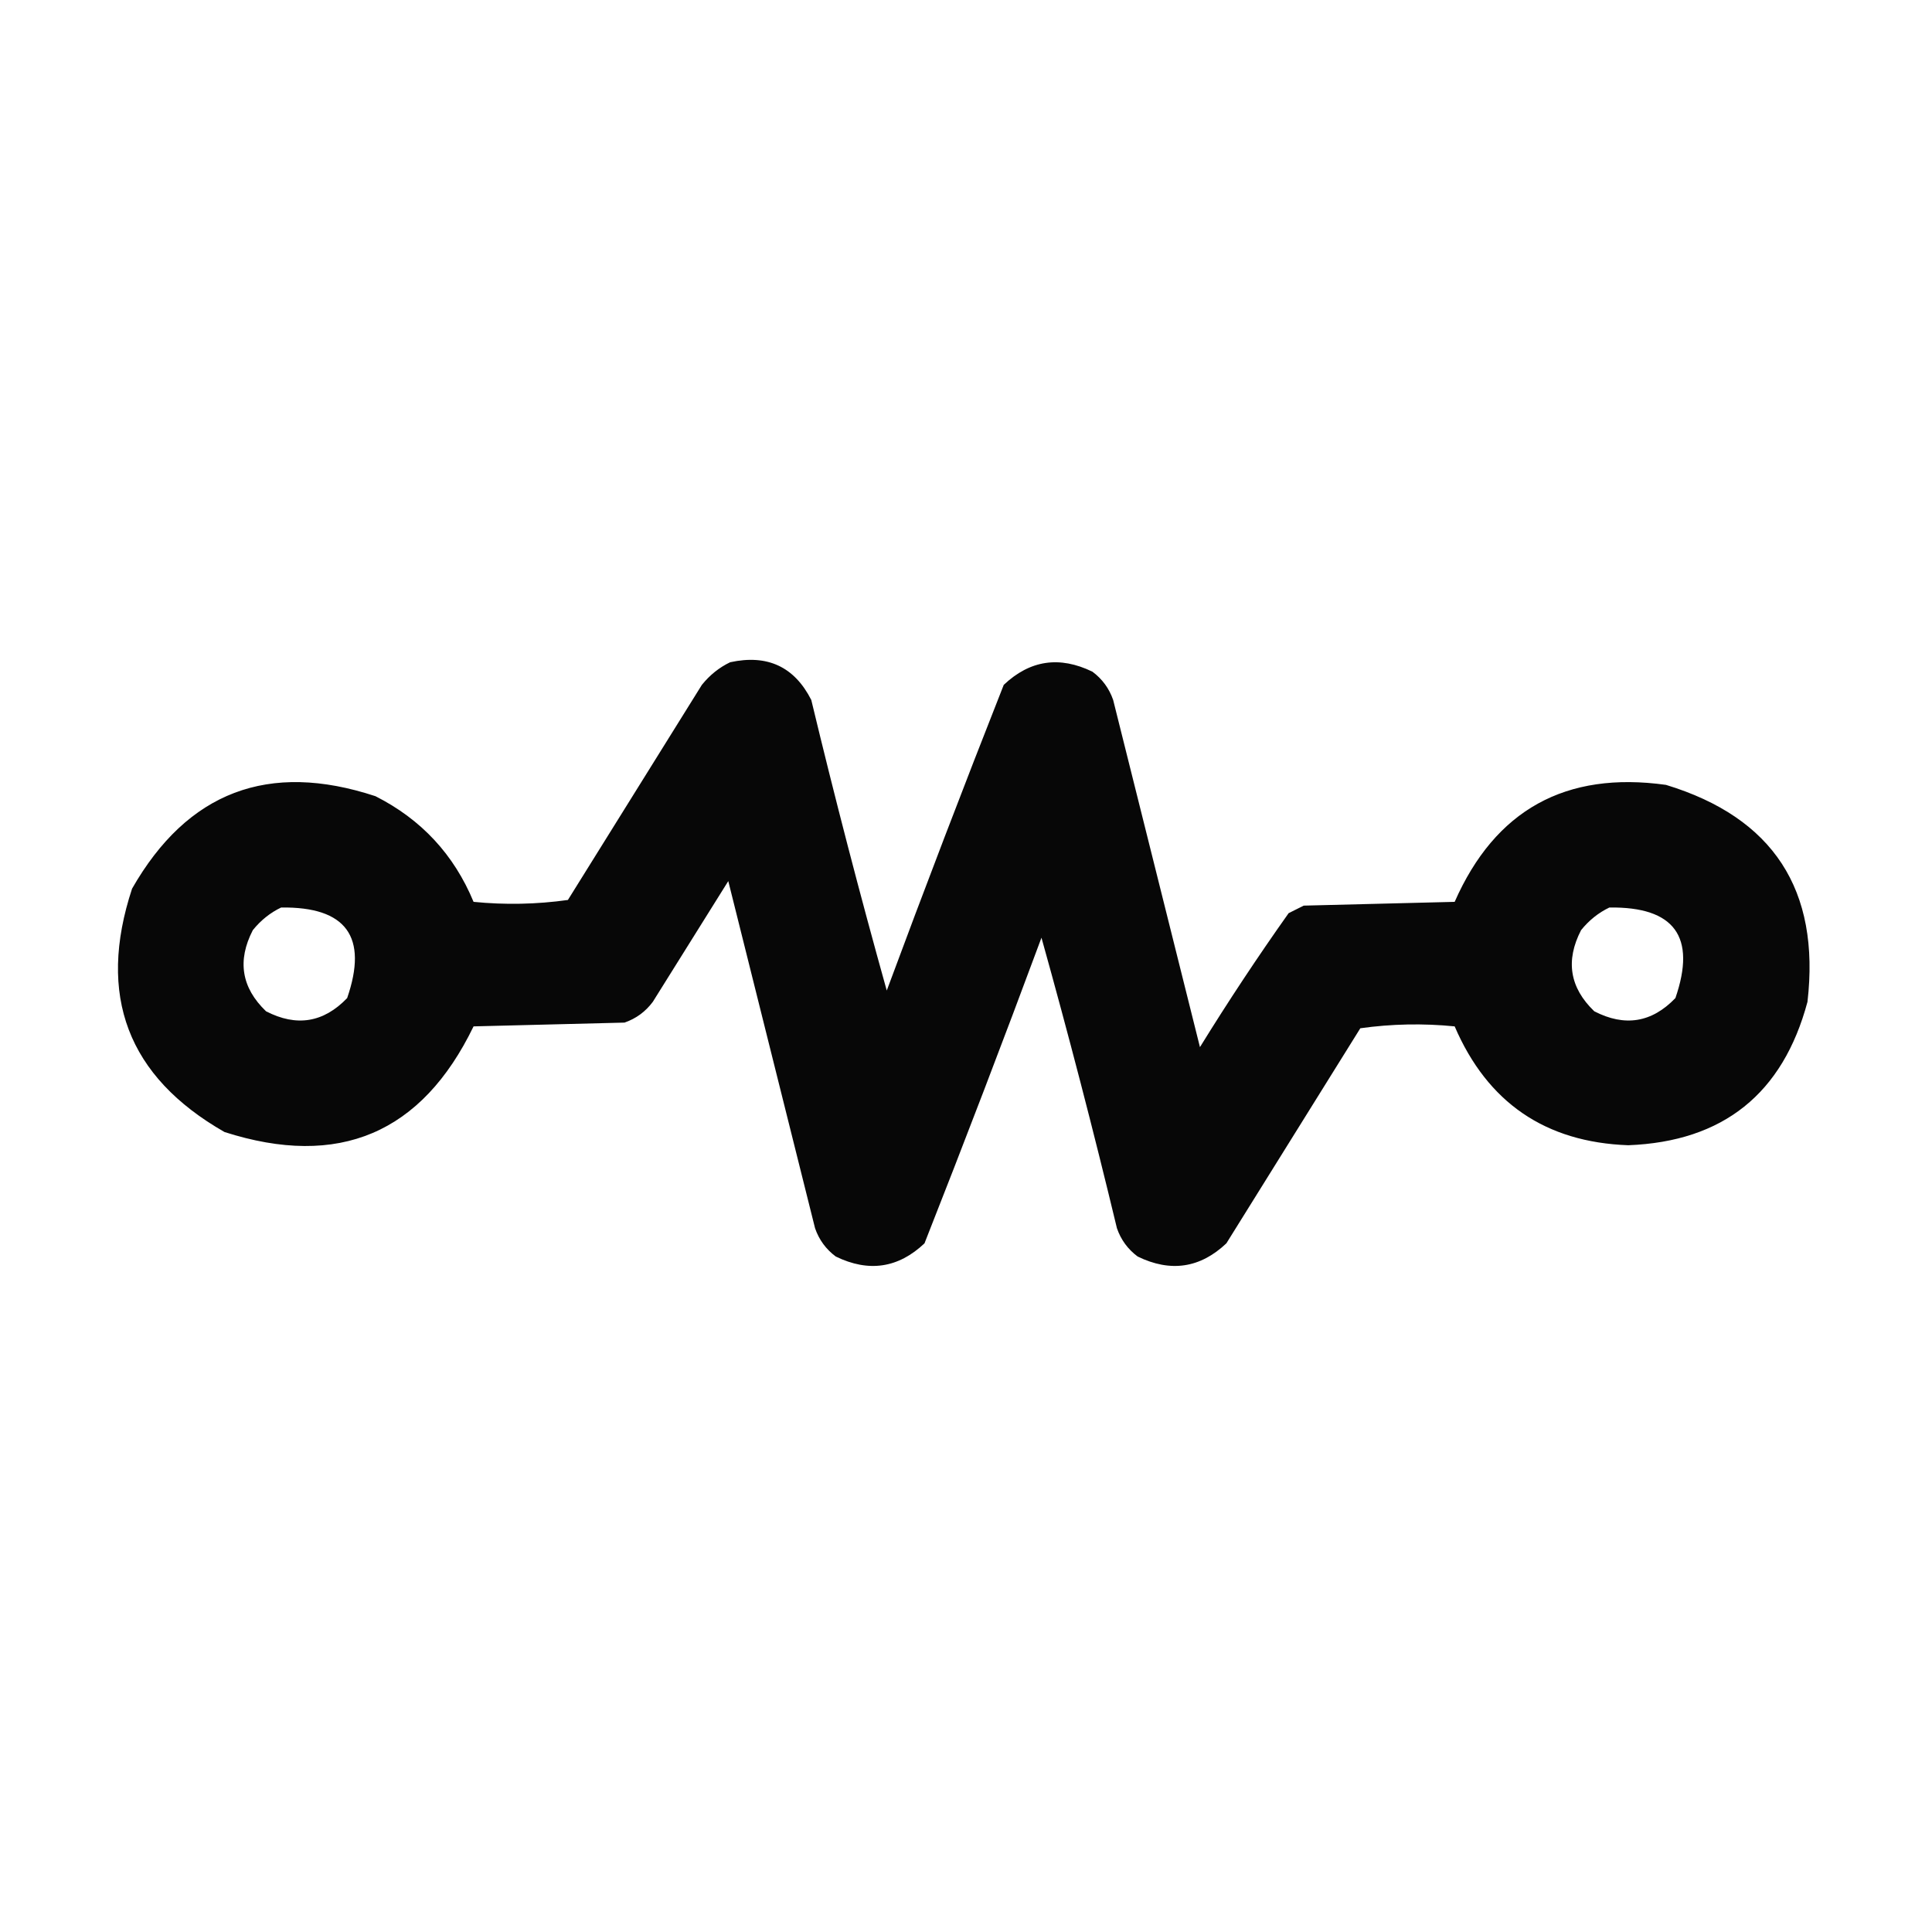 <?xml version="1.0" encoding="UTF-8"?>
<!DOCTYPE svg PUBLIC "-//W3C//DTD SVG 1.1//EN" "http://www.w3.org/Graphics/SVG/1.1/DTD/svg11.dtd">
<svg xmlns="http://www.w3.org/2000/svg" version="1.1" width="512px" height="512px" style="shape-rendering:geometricPrecision; text-rendering:geometricPrecision; image-rendering:optimizeQuality; fill-rule:evenodd; clip-rule:evenodd" xmlns:xlink="http://www.w3.org/1999/xlink">
<g><path style="opacity:0.969" fill="#000000" d="M 193.5,175.5 C 203.36,173.35 210.527,176.683 215,185.5C 221.212,211.352 227.879,237.018 235,262.5C 245.056,235.389 255.389,208.389 266,181.5C 272.945,174.931 280.778,173.764 289.5,178C 292.106,179.938 293.939,182.438 295,185.5C 302.667,216.167 310.333,246.833 318,277.5C 325.461,265.409 333.294,253.576 341.5,242C 342.833,241.333 344.167,240.667 345.5,240C 358.833,239.667 372.167,239.333 385.5,239C 396.246,214.627 414.913,204.293 441.5,208C 469.921,216.654 482.421,235.82 479,265.5C 472.472,289.866 456.639,302.533 431.5,303.5C 409.537,302.706 394.203,292.206 385.5,272C 377.147,271.168 368.813,271.335 360.5,272.5C 348.667,291.5 336.833,310.5 325,329.5C 318.055,336.069 310.222,337.236 301.5,333C 298.894,331.062 297.061,328.562 296,325.5C 289.788,299.648 283.121,273.982 276,248.5C 265.944,275.611 255.611,302.611 245,329.5C 238.055,336.069 230.222,337.236 221.5,333C 218.894,331.062 217.061,328.562 216,325.5C 208.333,294.833 200.667,264.167 193,233.5C 186.333,244.167 179.667,254.833 173,265.5C 171.062,268.106 168.562,269.939 165.5,271C 152.167,271.333 138.833,271.667 125.5,272C 111.772,300.365 89.772,309.698 59.5,300C 33.826,285.329 25.66,263.829 35,235.5C 49.67,209.826 71.171,201.66 99.5,211C 111.642,217.14 120.308,226.474 125.5,239C 133.853,239.832 142.187,239.665 150.5,238.5C 162.333,219.5 174.167,200.5 186,181.5C 188.114,178.879 190.614,176.879 193.5,175.5 Z M 74.5,240.5 C 91.765,240.257 97.598,248.257 92,264.5C 85.749,271.011 78.582,272.177 70.5,268C 63.989,261.749 62.823,254.582 67,246.5C 69.114,243.879 71.614,241.879 74.5,240.5 Z M 426.5,240.5 C 443.765,240.257 449.598,248.257 444,264.5C 437.749,271.011 430.582,272.177 422.5,268C 415.989,261.749 414.823,254.582 419,246.5C 421.114,243.879 423.614,241.879 426.5,240.5 Z"/></g>
</svg>
